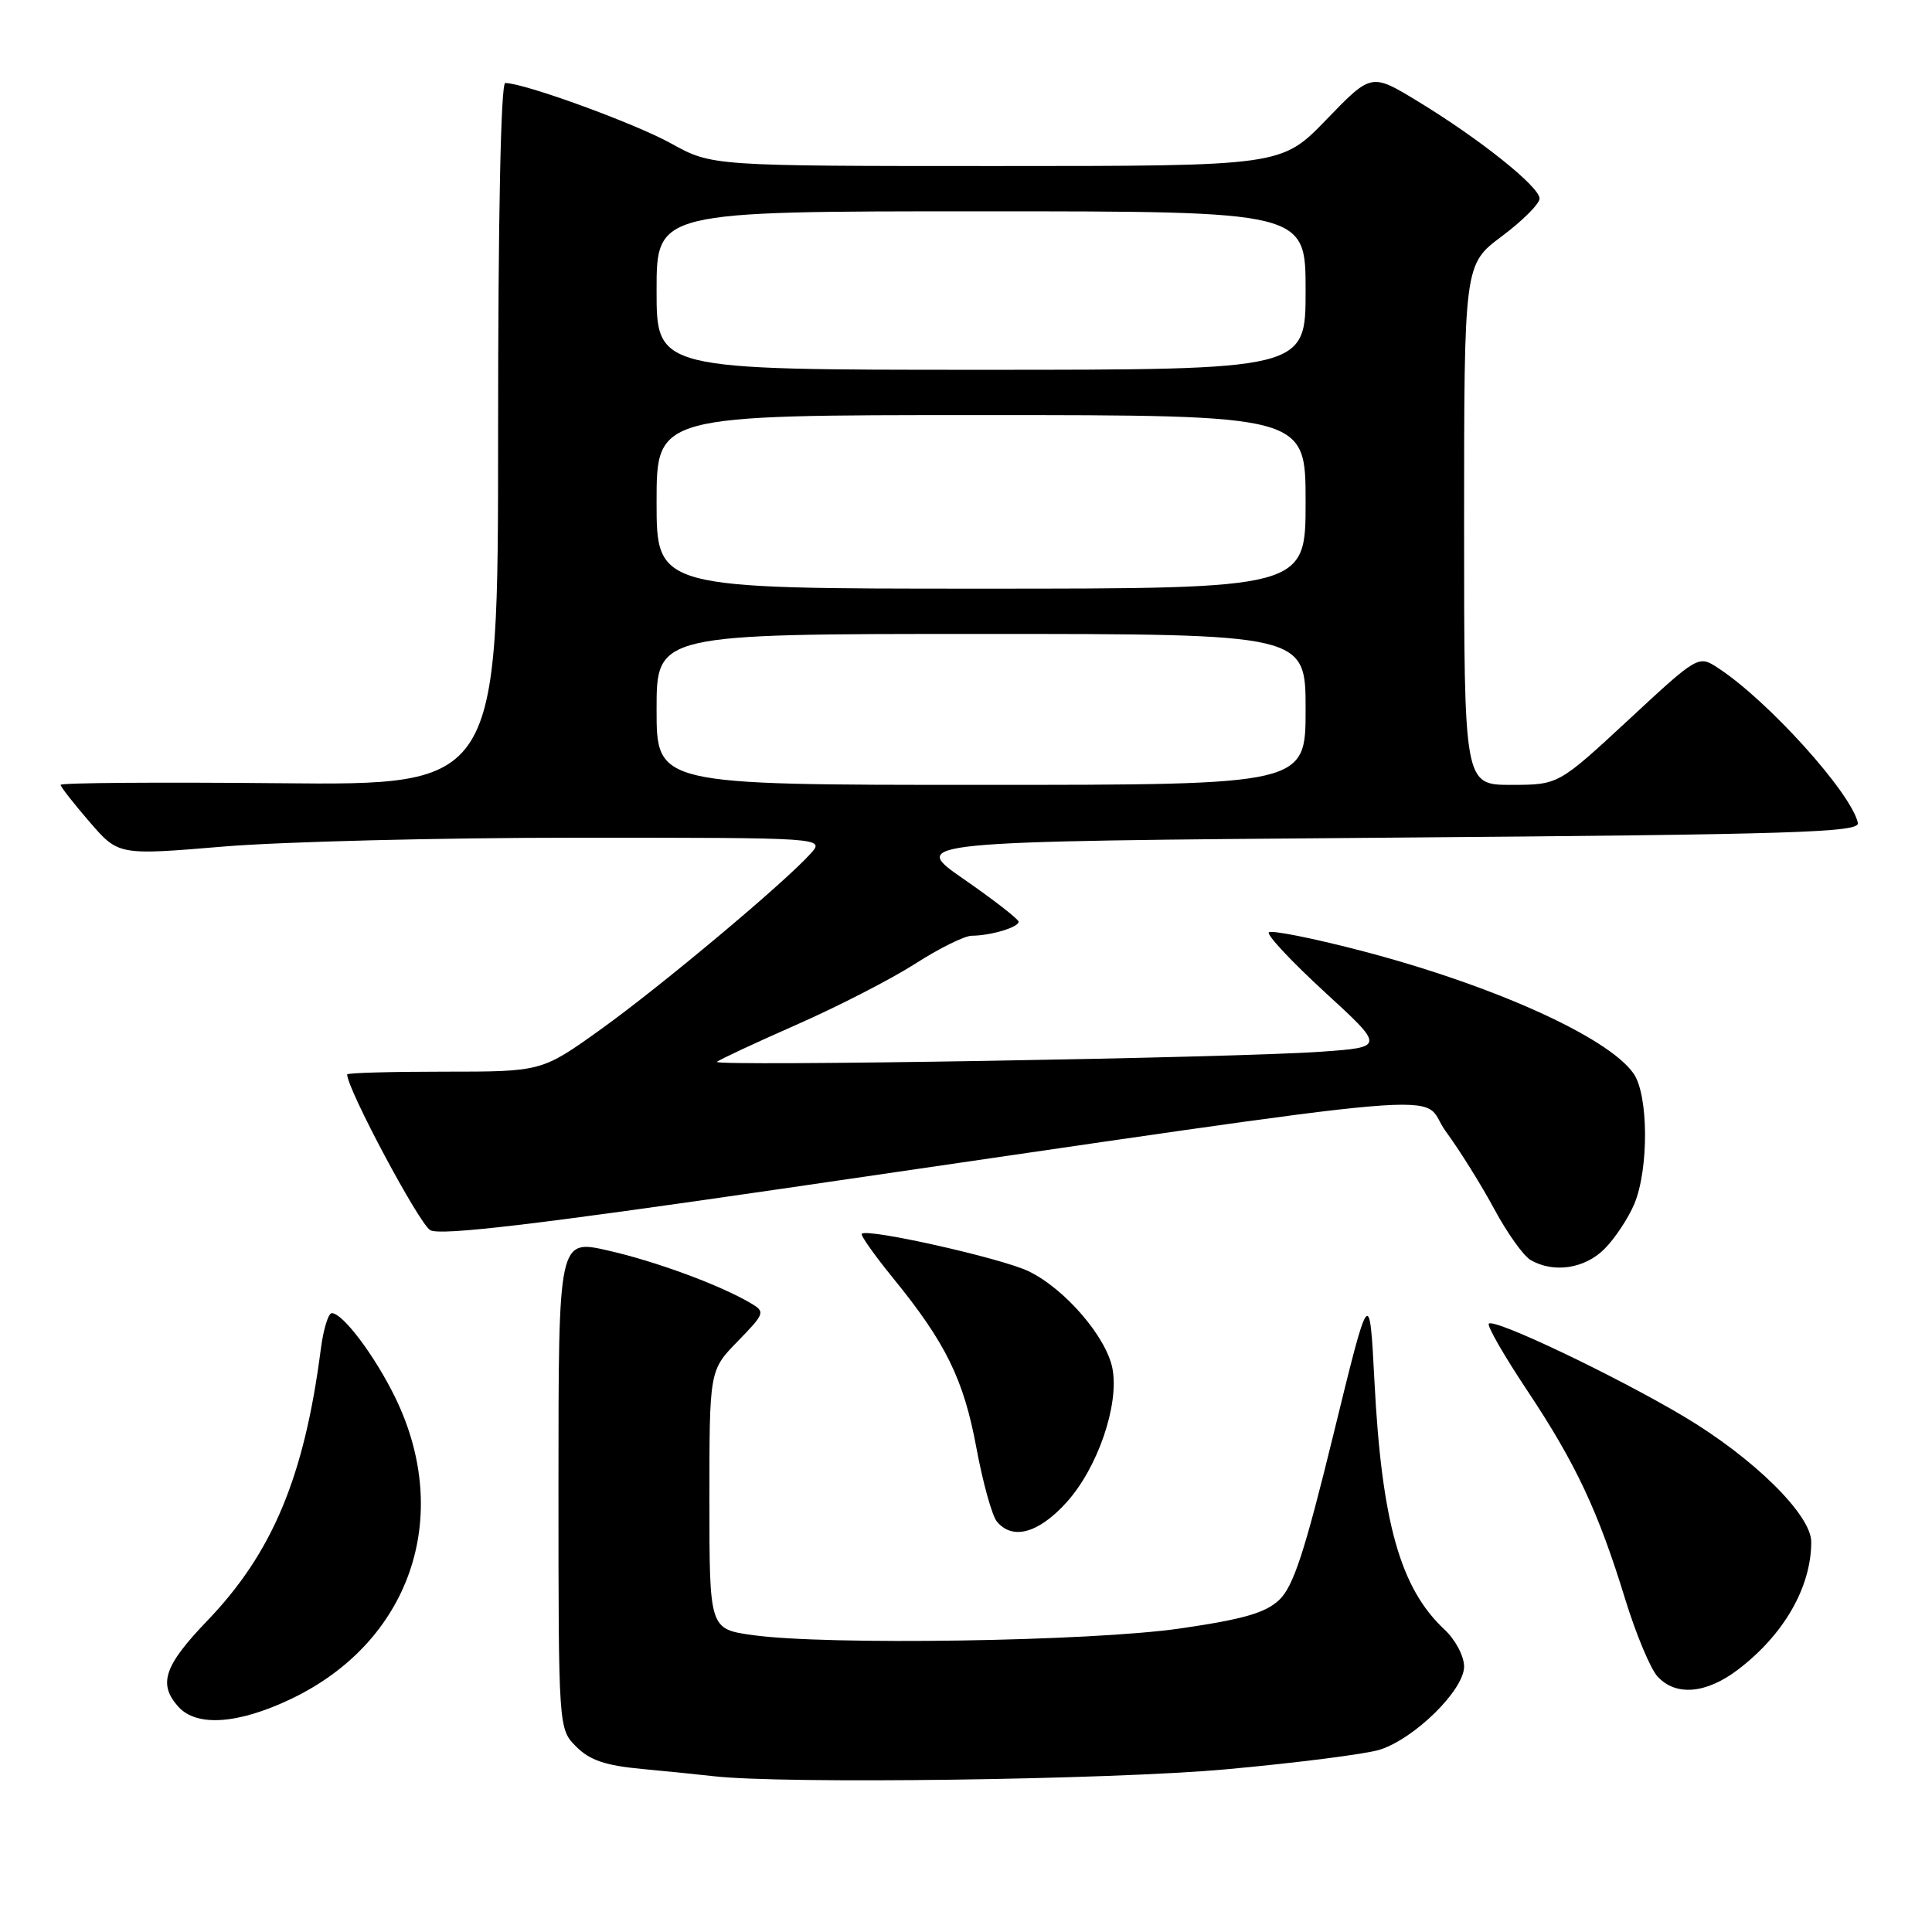 <?xml version="1.0" encoding="UTF-8" standalone="no"?>
<!DOCTYPE svg PUBLIC "-//W3C//DTD SVG 1.1//EN" "http://www.w3.org/Graphics/SVG/1.1/DTD/svg11.dtd" >
<svg xmlns="http://www.w3.org/2000/svg" xmlns:xlink="http://www.w3.org/1999/xlink" version="1.1" viewBox="0 0 256 256">
 <g >
 <path fill="currentColor"
d=" M 162.49 234.44 C 171.84 233.59 180.99 232.42 182.81 231.85 C 187.44 230.39 194.00 223.93 194.00 220.83 C 194.00 219.45 192.85 217.27 191.40 215.92 C 185.55 210.46 183.08 201.72 182.12 183.00 C 181.47 170.50 181.47 170.50 176.67 190.14 C 172.86 205.71 171.37 210.24 169.49 212.01 C 167.65 213.73 164.72 214.57 156.31 215.79 C 144.50 217.49 109.52 218.03 99.75 216.66 C 94.00 215.86 94.00 215.86 94.00 198.72 C 94.00 181.58 94.00 181.58 97.75 177.73 C 101.35 174.03 101.42 173.83 99.50 172.69 C 95.44 170.29 86.95 167.15 80.57 165.70 C 74.00 164.20 74.00 164.20 74.00 196.64 C 74.00 229.09 74.00 229.09 76.36 231.45 C 78.16 233.25 80.24 233.95 85.11 234.40 C 88.62 234.73 92.85 235.16 94.50 235.35 C 103.62 236.42 147.29 235.83 162.49 234.44 Z  M 38.50 225.15 C 54.30 217.65 60.08 201.05 52.39 185.22 C 49.71 179.71 45.43 174.00 43.97 174.00 C 43.50 174.00 42.85 176.14 42.51 178.75 C 40.33 195.66 36.11 205.76 27.47 214.75 C 21.73 220.73 20.92 223.15 23.65 226.17 C 26.07 228.83 31.53 228.46 38.50 225.15 Z  M 230.27 221.25 C 236.37 216.62 240.00 210.30 240.00 204.31 C 240.00 200.72 232.34 193.18 223.12 187.69 C 214.00 182.27 198.01 174.66 197.28 175.39 C 197.01 175.66 199.30 179.65 202.38 184.27 C 208.81 193.94 211.78 200.26 215.36 211.94 C 216.77 216.51 218.68 221.09 219.61 222.12 C 222.02 224.78 226.05 224.45 230.27 221.25 Z  M 141.33 199.06 C 145.44 194.51 148.31 186.16 147.41 181.36 C 146.62 177.17 141.09 170.75 136.28 168.44 C 132.71 166.72 114.94 162.73 114.19 163.48 C 113.99 163.67 115.87 166.32 118.35 169.37 C 125.31 177.91 127.70 182.78 129.38 191.86 C 130.23 196.45 131.45 200.84 132.09 201.61 C 134.17 204.12 137.61 203.17 141.33 199.06 Z  M 212.60 165.49 C 213.98 164.11 215.76 161.42 216.56 159.52 C 218.49 154.88 218.44 145.07 216.45 142.24 C 213.05 137.38 197.64 130.46 180.10 125.91 C 173.84 124.29 168.45 123.22 168.13 123.54 C 167.81 123.86 171.14 127.42 175.52 131.44 C 183.50 138.76 183.50 138.76 175.00 139.36 C 163.45 140.18 94.37 141.33 95.00 140.70 C 95.28 140.43 100.00 138.22 105.50 135.80 C 111.00 133.38 118.10 129.73 121.27 127.70 C 124.44 125.66 127.82 123.99 128.77 123.99 C 131.31 123.97 135.00 122.86 134.97 122.13 C 134.95 121.79 131.69 119.25 127.72 116.50 C 120.50 111.50 120.50 111.50 183.50 111.00 C 238.09 110.57 246.46 110.30 246.18 109.04 C 245.31 105.07 234.30 92.86 227.68 88.53 C 225.04 86.80 225.04 86.80 215.77 95.40 C 206.50 103.99 206.50 103.99 200.25 104.00 C 194.00 104.00 194.00 104.00 194.00 69.52 C 194.00 35.04 194.00 35.04 199.00 31.31 C 201.75 29.25 204.00 27.00 204.00 26.31 C 204.00 24.74 196.04 18.39 187.86 13.42 C 181.71 9.68 181.71 9.68 175.76 15.84 C 169.81 22.00 169.81 22.00 132.06 22.00 C 94.32 22.00 94.32 22.00 88.91 19.00 C 84.11 16.34 69.46 11.00 66.95 11.00 C 66.36 11.00 66.00 28.86 66.00 57.53 C 66.00 104.06 66.00 104.06 37.00 103.78 C 21.05 103.63 8.01 103.72 8.03 104.00 C 8.05 104.28 9.78 106.49 11.88 108.92 C 15.70 113.34 15.70 113.34 29.65 112.17 C 37.33 111.53 58.39 111.00 76.46 111.00 C 109.31 111.00 109.31 111.00 107.40 113.12 C 103.91 117.00 87.60 130.66 79.64 136.37 C 71.79 142.00 71.79 142.00 58.89 142.00 C 51.80 142.00 46.00 142.16 46.00 142.37 C 46.00 144.30 55.58 162.24 57.02 163.01 C 58.41 163.75 70.96 162.27 103.71 157.50 C 197.66 143.82 187.74 144.68 191.57 149.91 C 193.42 152.43 196.32 157.08 198.01 160.23 C 199.71 163.38 201.86 166.40 202.80 166.95 C 205.85 168.73 209.98 168.12 212.60 165.49 Z  M 87.00 94.00 C 87.00 84.00 87.00 84.00 130.00 84.00 C 173.00 84.00 173.00 84.00 173.00 94.00 C 173.00 104.00 173.00 104.00 130.00 104.00 C 87.00 104.00 87.00 104.00 87.00 94.00 Z  M 87.00 66.50 C 87.00 55.00 87.00 55.00 130.00 55.00 C 173.00 55.00 173.00 55.00 173.00 66.50 C 173.00 78.00 173.00 78.00 130.00 78.00 C 87.00 78.00 87.00 78.00 87.00 66.50 Z  M 87.00 38.50 C 87.00 28.00 87.00 28.00 130.00 28.00 C 173.00 28.00 173.00 28.00 173.00 38.50 C 173.00 49.00 173.00 49.00 130.00 49.00 C 87.00 49.00 87.00 49.00 87.00 38.50 Z "/>
</g>
</svg>